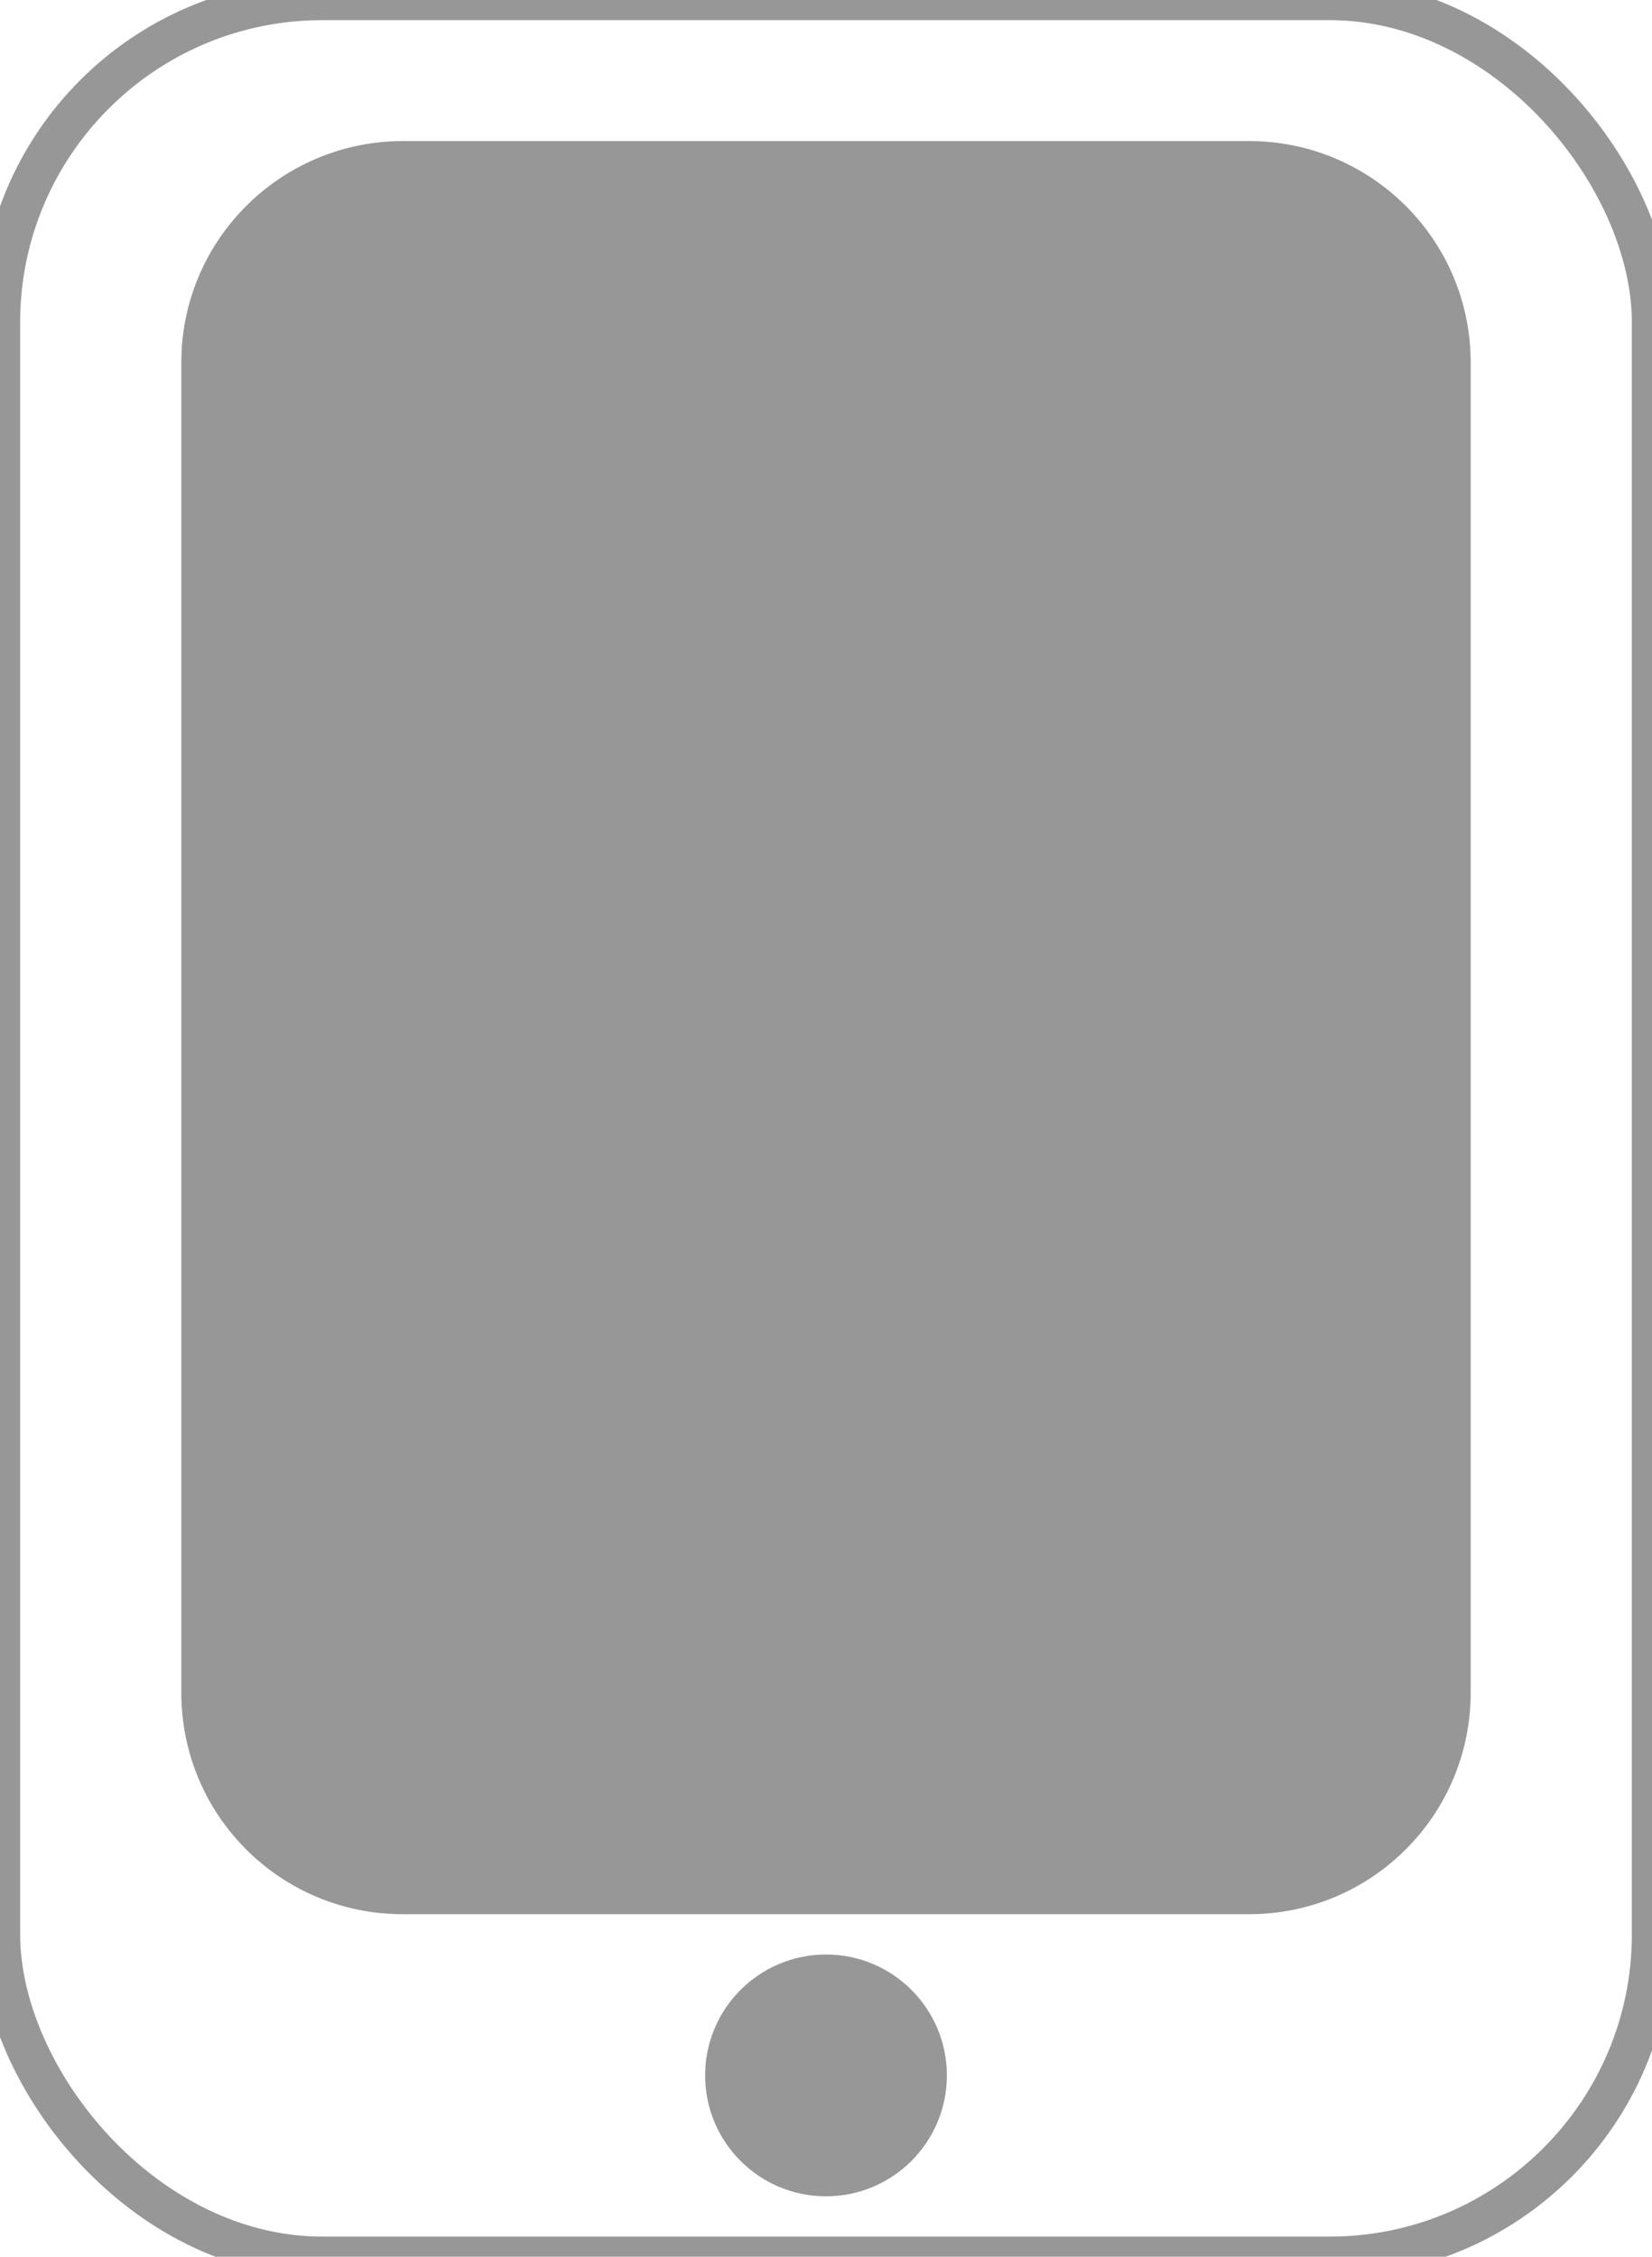 <?xml version="1.0" encoding="UTF-8" standalone="no"?>
<svg width="41px" height="56px" viewBox="0 0 41 56" version="1.1" xmlns="http://www.w3.org/2000/svg" xmlns:xlink="http://www.w3.org/1999/xlink" xmlns:sketch="http://www.bohemiancoding.com/sketch/ns">
    <title>Slice 1</title>
    <description>Created with Sketch (http://www.bohemiancoding.com/sketch)</description>
    <defs></defs>
    <g id="Page-1" stroke="none" stroke-width="1" fill="none" fill-rule="evenodd" sketch:type="MSPage">
        <rect id="Rectangle-1" stroke="#979797" sketch:type="MSShapeGroup" x="0" y="0" width="41" height="56" rx="8"></rect>
        <path d="M19.073,4 L10.004,4 C7.24,4 5,6.236 5,8.996 L5,42.004 C5,44.763 7.229,47 9.998,47 L31.002,47 C33.762,47 36,44.764 36,42.004 L36,8.996 C36,6.237 33.763,4 30.997,4 L19.073,4 Z" id="Rectangle-1" stroke="#979797" fill="#979797" sketch:type="MSShapeGroup"></path>
        <circle id="Oval-1" stroke="#979797" fill="#979797" sketch:type="MSShapeGroup" cx="20.5" cy="51.5" r="2.5"></circle>
    </g>
</svg>